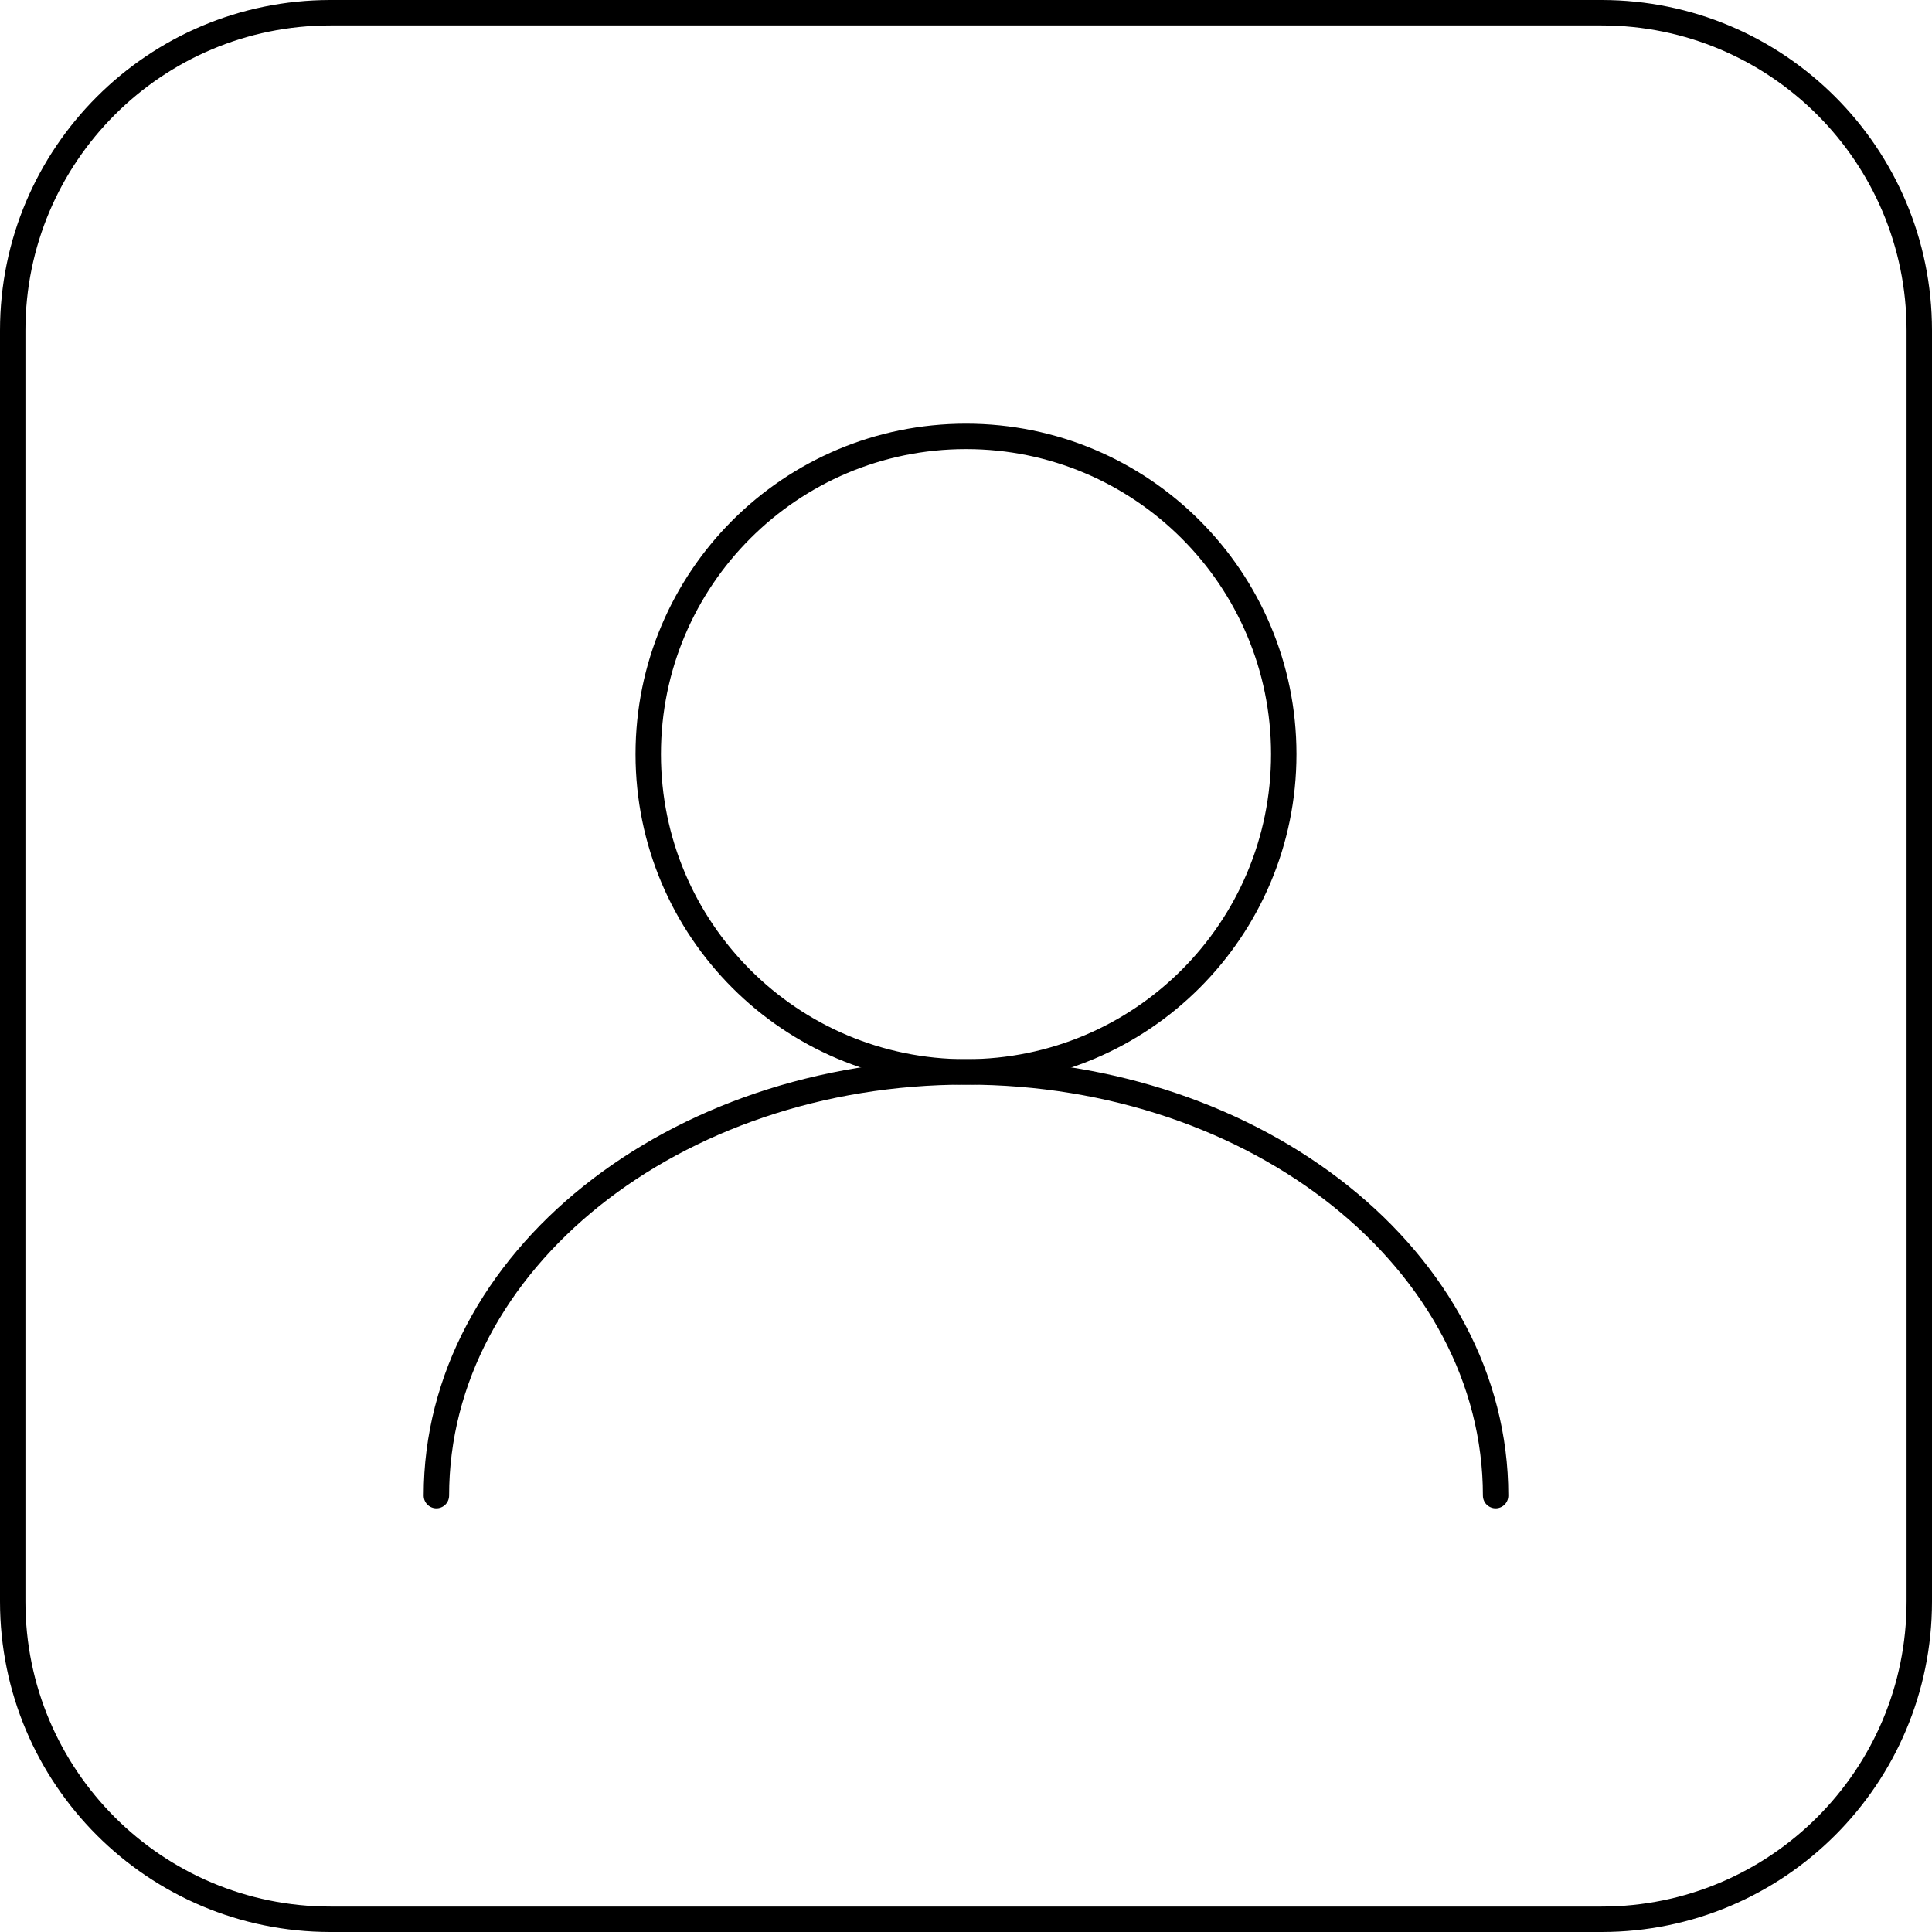 <svg width="152" height="152" viewBox="0 0 152 152" fill="none" xmlns="http://www.w3.org/2000/svg">
<path d="M76 84.333C89.807 84.333 101 73.14 101 59.333C101 45.526 89.807 34.333 76 34.333C62.193 34.333 51 45.526 51 59.333C51 73.14 62.193 84.333 76 84.333Z" stroke="black" stroke-width="2" stroke-linecap="round" stroke-linejoin="round"/>
<path d="M117.667 117.667C117.667 99.25 99.008 84.333 76 84.333C52.992 84.333 34.334 99.25 34.334 117.667" stroke="black" stroke-width="2" stroke-linecap="round" stroke-linejoin="round"/>
<path d="M126 1H26C12.193 1 1 12.193 1 26V126C1 139.807 12.193 151 26 151H126C139.807 151 151 139.807 151 126V26C151 12.193 139.807 1 126 1Z" stroke="black" stroke-width="2" stroke-linecap="round" stroke-linejoin="round"/>
</svg>
